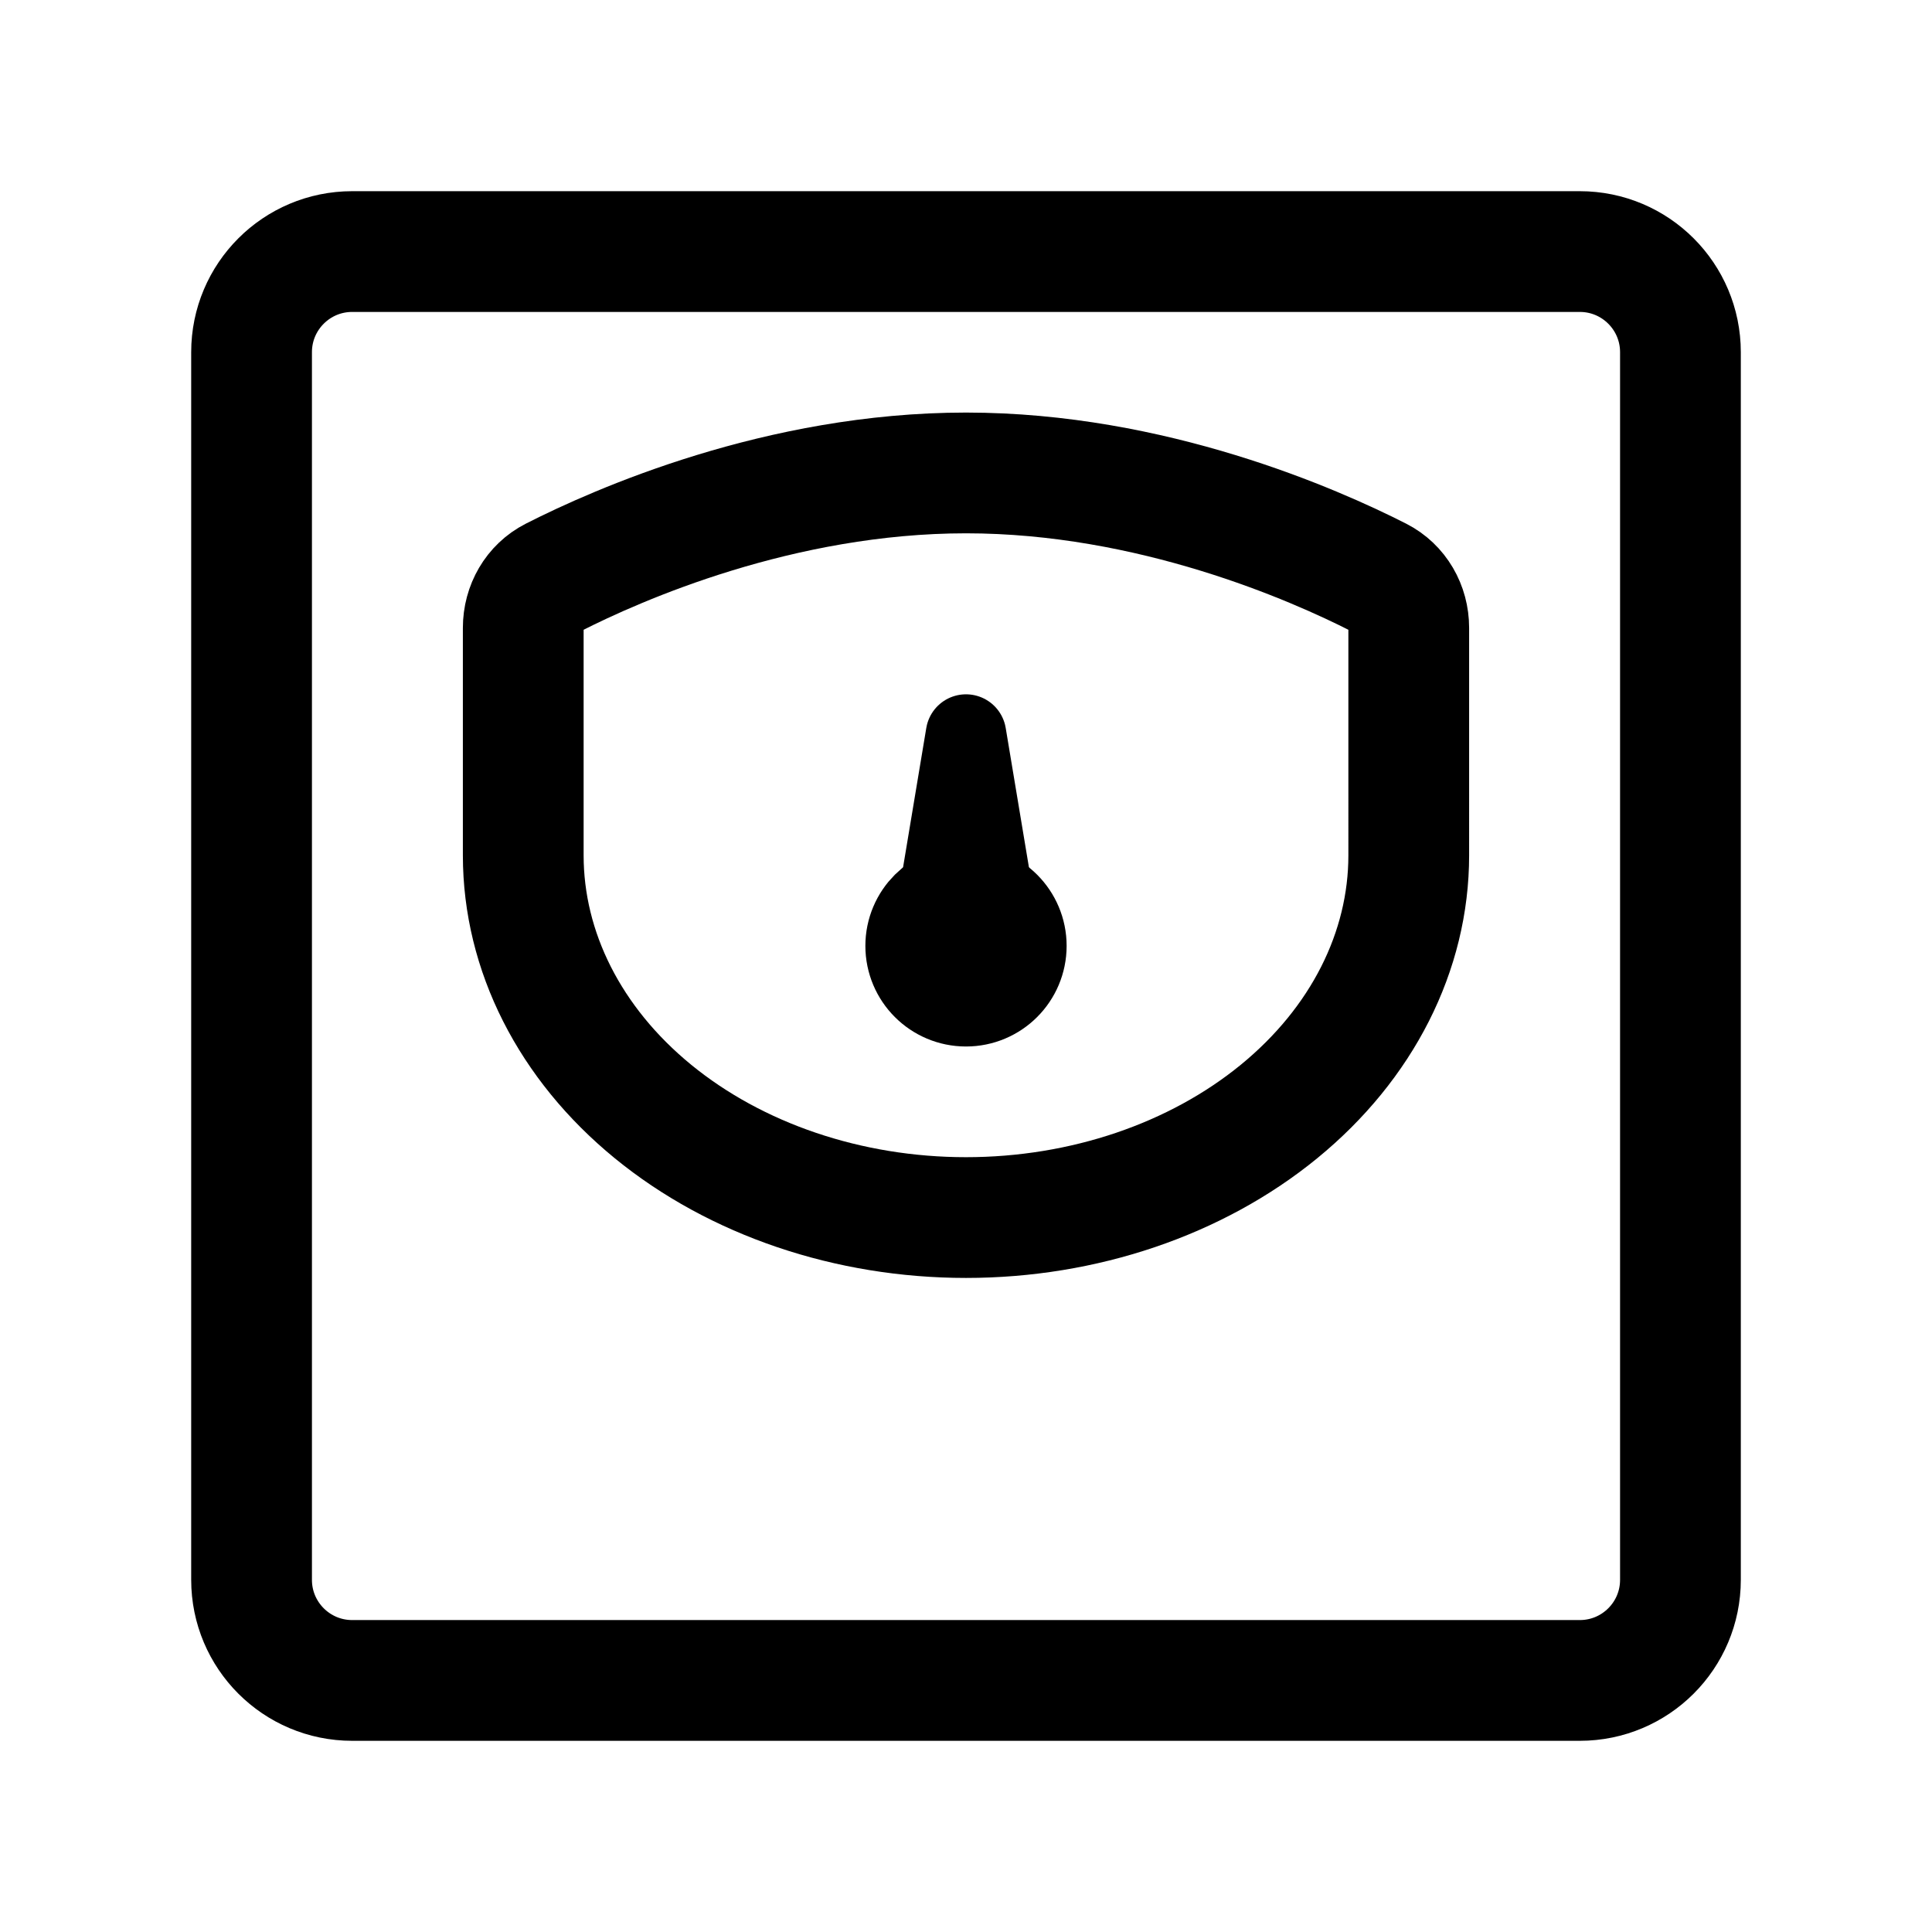 <svg width="192" height="192" fill="none" xmlns="http://www.w3.org/2000/svg"><path d="m93 91 3-18 3 18" stroke="#000" stroke-width="8" stroke-linecap="round" stroke-linejoin="round"/><circle cx="96" cy="94" r="5" stroke="#000" stroke-width="10" stroke-linecap="round" stroke-linejoin="round"/><path d="M52 85V62.397c0-2.107 1.099-4.052 2.977-5.008C61.407 54.117 77.517 47 96 47c18.482 0 34.592 7.117 41.023 10.389 1.878.956 2.977 2.9 2.977 5.008V85m0 0c0 9.548-4.636 18.705-12.887 25.456C118.861 117.207 107.67 121 96 121c-11.67 0-22.861-3.793-31.113-10.544C56.636 103.705 52 94.548 52 85" stroke="#000" stroke-width="12" stroke-linecap="round" stroke-linejoin="round"/><path d="M167 157V35c0-5.523-4.477-10-10-10H35c-5.523 0-10 4.477-10 10v122c0 5.523 4.477 10 10 10h122c5.523 0 10-4.477 10-10Z" stroke="#000" stroke-width="12" stroke-linecap="round" stroke-linejoin="round"/></svg>